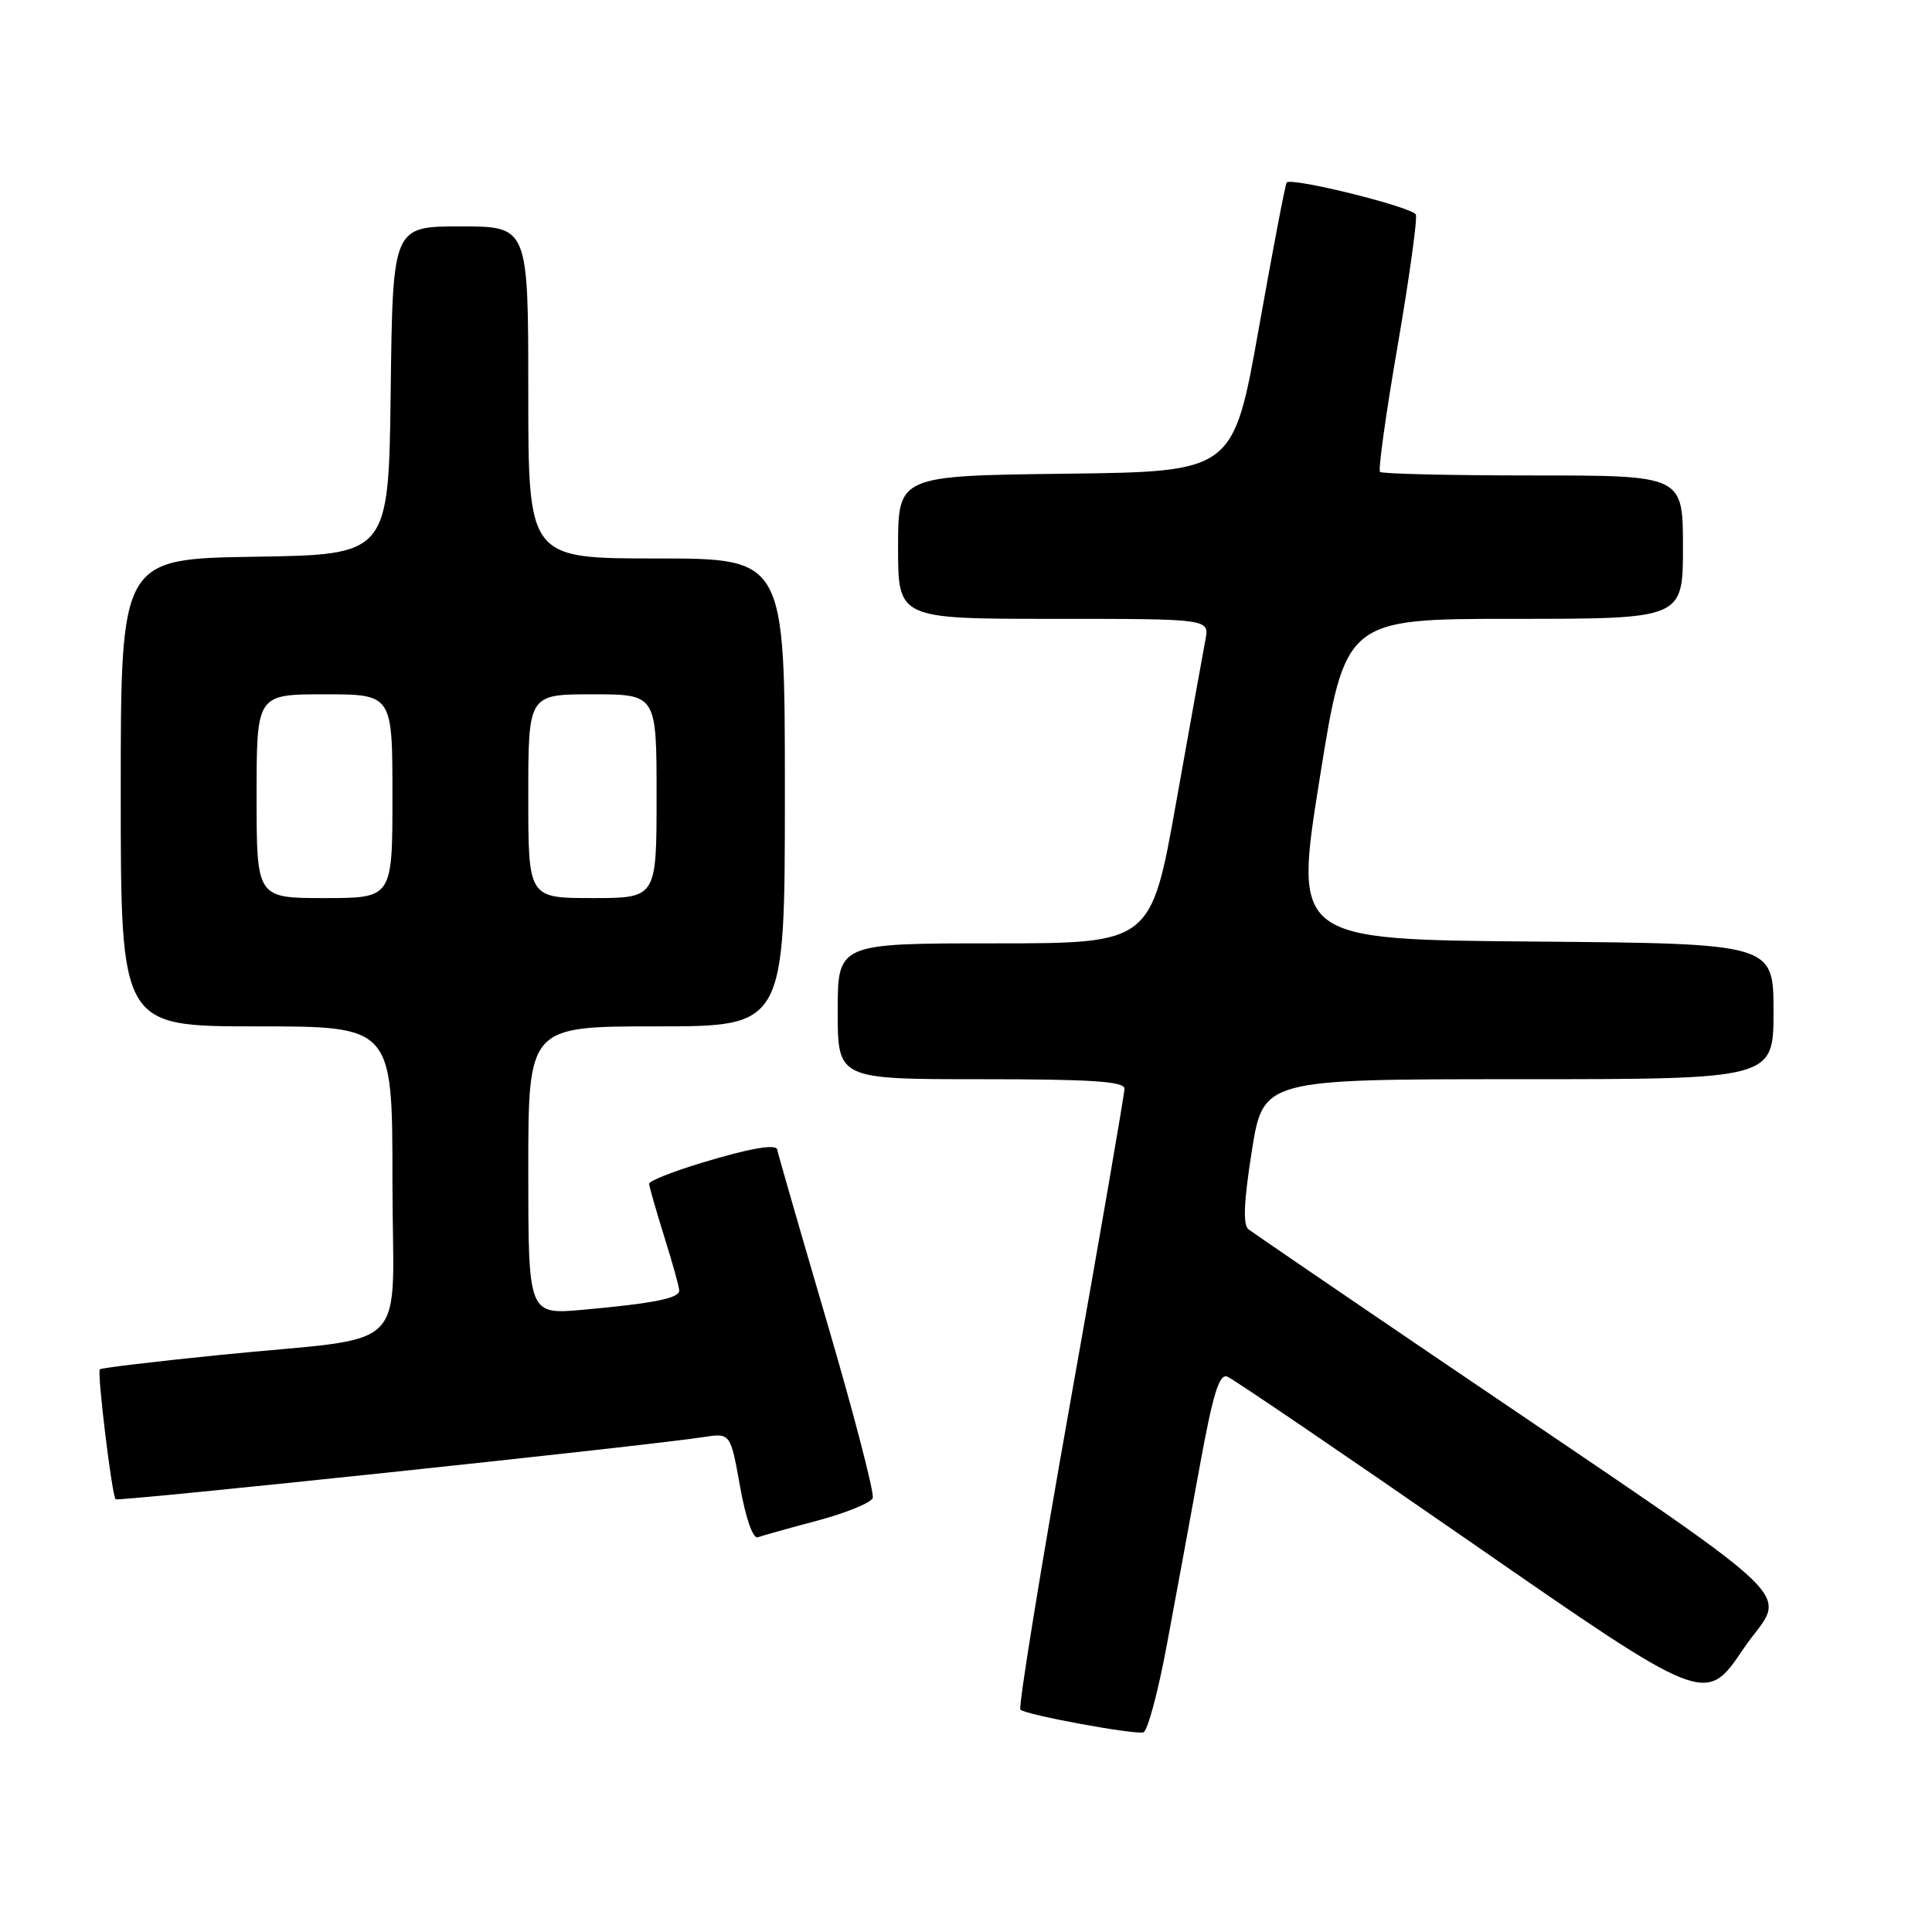 <?xml version="1.0" encoding="UTF-8" standalone="no"?>
<!DOCTYPE svg PUBLIC "-//W3C//DTD SVG 1.1//EN" "http://www.w3.org/Graphics/SVG/1.1/DTD/svg11.dtd" >
<svg xmlns="http://www.w3.org/2000/svg" xmlns:xlink="http://www.w3.org/1999/xlink" version="1.1" viewBox="0 0 256 256">
 <g >
 <path fill="currentColor"
d=" M 154.62 217.92 C 155.79 211.64 157.76 200.96 158.99 194.19 C 160.72 184.71 161.55 182.00 162.62 182.41 C 163.38 182.70 177.95 192.61 195.00 204.42 C 226.00 225.91 226.00 225.91 230.99 218.51 C 236.67 210.09 241.34 214.53 190.50 180.01 C 177.30 171.05 166.02 163.34 165.43 162.89 C 164.68 162.31 164.81 159.23 165.87 152.53 C 167.38 143.00 167.38 143.00 201.19 143.00 C 235.00 143.00 235.00 143.00 235.00 134.01 C 235.00 125.03 235.00 125.03 203.23 124.76 C 171.46 124.50 171.46 124.50 174.85 103.25 C 178.25 82.00 178.25 82.00 200.62 82.00 C 223.00 82.00 223.00 82.00 223.00 72.50 C 223.00 63.00 223.00 63.00 203.17 63.00 C 192.26 63.00 183.12 62.79 182.86 62.53 C 182.60 62.27 183.65 54.73 185.20 45.78 C 186.74 36.83 187.82 29.02 187.61 28.44 C 187.24 27.46 171.19 23.47 170.49 24.18 C 170.32 24.36 168.66 33.05 166.80 43.50 C 163.42 62.50 163.42 62.50 141.21 62.77 C 119.00 63.04 119.00 63.04 119.00 72.52 C 119.00 82.00 119.00 82.00 139.62 82.00 C 160.25 82.00 160.25 82.00 159.73 84.75 C 159.44 86.26 157.70 95.94 155.86 106.25 C 152.52 125.00 152.52 125.00 131.76 125.00 C 111.00 125.00 111.00 125.00 111.00 134.00 C 111.00 143.00 111.00 143.00 130.00 143.00 C 144.53 143.00 149.00 143.29 149.00 144.25 C 149.00 144.94 145.78 163.61 141.83 185.75 C 137.89 207.88 134.91 226.24 135.21 226.54 C 135.89 227.22 150.13 229.85 151.50 229.55 C 152.05 229.43 153.45 224.20 154.62 217.92 Z  M 108.35 201.48 C 112.12 200.47 115.40 199.13 115.64 198.50 C 115.88 197.87 113.14 187.32 109.54 175.06 C 105.94 162.79 103.00 152.59 103.00 152.38 C 103.00 151.51 99.40 152.12 92.91 154.10 C 89.11 155.25 86.01 156.49 86.01 156.85 C 86.02 157.21 86.92 160.35 88.01 163.84 C 89.11 167.33 90.00 170.55 90.00 171.01 C 90.00 172.03 86.66 172.70 77.25 173.55 C 70.00 174.20 70.00 174.20 70.00 155.10 C 70.00 136.00 70.00 136.00 87.00 136.00 C 104.00 136.00 104.00 136.00 104.00 105.00 C 104.00 74.00 104.00 74.00 87.00 74.00 C 70.00 74.00 70.00 74.00 70.00 52.00 C 70.00 30.00 70.00 30.00 61.02 30.00 C 52.04 30.00 52.04 30.00 51.77 51.75 C 51.50 73.50 51.50 73.50 33.75 73.77 C 16.00 74.05 16.00 74.05 16.00 105.02 C 16.00 136.00 16.00 136.00 34.00 136.00 C 52.00 136.00 52.00 136.00 52.00 156.41 C 52.00 180.01 55.07 176.91 29.03 179.55 C 20.51 180.41 13.41 181.26 13.23 181.44 C 12.84 181.82 14.83 198.17 15.32 198.66 C 15.66 198.99 85.83 191.57 93.15 190.43 C 96.79 189.86 96.79 189.86 98.06 196.97 C 98.82 201.20 99.77 203.93 100.42 203.70 C 101.01 203.48 104.58 202.48 108.35 201.48 Z  M 34.00 105.50 C 34.00 92.00 34.00 92.00 43.00 92.00 C 52.00 92.00 52.00 92.00 52.00 105.50 C 52.00 119.00 52.00 119.00 43.00 119.00 C 34.00 119.00 34.00 119.00 34.00 105.50 Z  M 70.00 105.50 C 70.00 92.00 70.00 92.00 78.50 92.00 C 87.00 92.00 87.00 92.00 87.00 105.50 C 87.00 119.00 87.00 119.00 78.50 119.00 C 70.00 119.00 70.00 119.00 70.00 105.50 Z "/>
</g>
</svg>